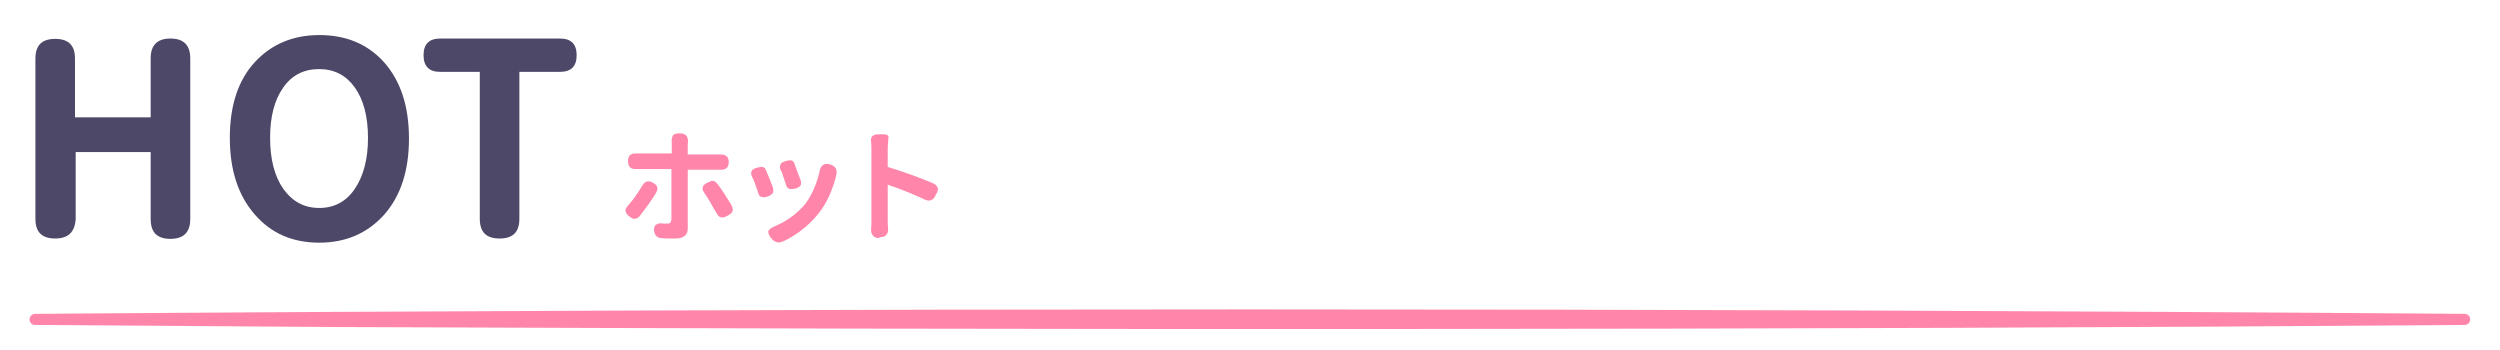 <?xml version="1.0" encoding="utf-8"?>
<!-- Generator: Adobe Illustrator 27.0.0, SVG Export Plug-In . SVG Version: 6.00 Build 0)  -->
<svg version="1.1" id="圖層_1" xmlns="http://www.w3.org/2000/svg" xmlns:xlink="http://www.w3.org/1999/xlink" x="0px" y="0px"
	 viewBox="0 0 720.1 100.7" style="enable-background:new 0 0 720.1 100.7;" xml:space="preserve">
<style type="text/css">
	.st0{fill:#4D4867;}
	.st1{fill:#FF86AA;}
</style>
<g>
	<g>
		<path class="st0" d="M15.9,68.7c-3.9,0-5.7-1.9-5.7-5.7V16.9c0-3.9,1.9-5.7,5.7-5.7c3.9,0,5.7,1.9,5.7,5.7v16.9h21.8v-17
			c0-3.8,1.9-5.7,5.7-5.7s5.7,1.9,5.7,5.7v46.3c0,3.8-1.9,5.7-5.7,5.7c-3.9,0-5.7-1.9-5.7-5.7V43.8H32.6H21.8V63
			C21.6,66.8,19.7,68.7,15.9,68.7z"/>
		<path class="st0" d="M92,69.9c-7.8,0-13.9-2.7-18.6-8.1c-4.8-5.5-7.2-12.8-7.2-22.1s2.4-16.6,7.2-21.8c4.7-5.1,10.9-7.8,18.6-7.8
			s13.9,2.6,18.6,7.8c4.8,5.4,7.2,12.7,7.2,22s-2.4,16.6-7.2,22C105.9,67.1,99.7,69.9,92,69.9z M92,59.9c4.2,0,7.7-1.8,10.2-5.5
			c2.5-3.7,3.8-8.6,3.8-14.7s-1.3-11-3.8-14.5c-2.5-3.5-5.9-5.3-10.3-5.3c-4.3,0-7.8,1.7-10.3,5.3c-2.5,3.5-3.8,8.3-3.8,14.5
			s1.3,11.1,3.8,14.7C84.3,58.1,87.6,59.9,92,59.9z"/>
		<path class="st0" d="M143.9,68.7c-3.9,0-5.7-1.9-5.7-5.7V20.7h-11.4c-3.2,0-4.8-1.6-4.8-4.8s1.6-4.8,4.8-4.8H144h17.3
			c3.2,0,4.8,1.6,4.8,4.8c0,3.2-1.6,4.8-4.8,4.8h-11.7V63C149.6,66.8,147.8,68.7,143.9,68.7z"/>
	</g>
</g>
<g>
	<path class="st1" d="M10.1,90.4c224.1-1.7,475.7-1.7,699.8,0c0.9,0,1.6,0.7,1.6,1.6c0,0.9-0.7,1.6-1.6,1.6
		C517.2,95.1,290.5,95,97.6,94.2l-87.5-0.6c-0.9,0-1.6-0.7-1.6-1.6C8.5,91.1,9.3,90.4,10.1,90.4L10.1,90.4z"/>
</g>
<g>
	<g>
		<path class="st1" d="M181.5,62.5c-0.8-0.5-1.1-1-1.3-1.6s0.2-1.1,0.8-1.8c1.5-1.7,2.7-3.5,4-5.6c0.7-1.3,1.7-1.6,3-0.9
			c1.4,0.7,1.7,1.6,1,2.9c-0.5,0.8-1.3,2.1-2.3,3.5c-0.6,0.8-1.4,1.8-2.4,3.2c-0.5,0.5-0.9,0.8-1.4,0.8
			C182.6,63.1,182.1,63,181.5,62.5z M194.5,68.7c-1.5,0-2.9,0-4-0.1c-1.3-0.1-1.9-0.8-2.1-2.1c-0.1-0.8,0.1-1.5,0.6-1.8
			c0.5-0.3,1.1-0.5,2.1-0.3c0.3,0,0.7,0,1.1,0c0.5,0,0.8-0.1,0.9-0.3c0.1-0.2,0.3-0.6,0.3-1c0-0.9,0-5.7,0-14.4l0,0h-9.1
			c-0.3,0-0.6,0-0.9,0c-1.7,0.1-2.5-0.6-2.5-2.3c0-1.6,0.8-2.3,2.5-2.2c0.2,0,0.6,0,0.9,0h4.6h4.6v-2.7c0-0.1,0-0.1,0-0.2
			c-0.1-1,0-1.7,0.3-2.2c0.3-0.5,1-0.7,1.9-0.7c0.9,0,1.6,0.2,2.1,0.8c0.3,0.5,0.5,1.3,0.3,2.3v0.1v2.9h8.3c0.5,0,0.7,0,0.9,0
			c1.7-0.1,2.6,0.6,2.6,2.2c0,1.5-0.8,2.3-2.5,2.2c-0.3,0-0.7,0-1,0h-8.3v16.7C198.2,67.6,197,68.7,194.5,68.7z M206.4,61.4
			c-0.6-0.9-1.1-1.9-1.8-3.1c-0.6-1-1.1-1.9-1.7-2.7c-0.5-0.7-0.6-1.1-0.5-1.7c0.1-0.5,0.6-0.9,1.4-1.3c0.6-0.3,1.1-0.5,1.5-0.5
			c0.5,0,0.8,0.3,1.3,0.8c1.4,1.8,2.7,3.9,4.1,6.2c0.3,0.7,0.5,1.3,0.3,1.7c-0.1,0.5-0.6,0.9-1.4,1.3
			C208.1,63,207.1,62.8,206.4,61.4z"/>
		<path class="st1" d="M219.3,56.7c-0.5-0.1-0.8-0.6-1-1.4c-0.1-0.5-0.5-1.3-0.8-2.3c-0.2-0.7-0.5-1.4-0.8-1.9
			c-0.3-0.7-0.5-1.4-0.2-1.8c0.2-0.5,0.8-0.8,1.6-1c0.7-0.2,1.3-0.3,1.6-0.2c0.5,0.1,0.8,0.5,1,1.1c0.5,1.1,1.1,2.6,1.9,4.7
			c0.2,0.7,0.2,1.3,0,1.7c-0.2,0.3-0.7,0.7-1.4,1C220.4,56.8,219.8,56.9,219.3,56.7z M222.4,68.9c-0.8-0.8-1.1-1.6-1.1-2.2
			c0.1-0.6,0.7-1,1.8-1.5c3.8-1.6,6.6-3.8,8.8-6.4c1.8-2.4,3.2-5.4,4.1-9.1c0.3-2.1,1.4-2.9,3.2-2.3c1.6,0.5,2.1,1.6,1.6,3.3l0,0
			v0.1c-1.1,4.2-2.7,7.8-4.9,10.5c-1.6,2.1-3.5,3.9-5.7,5.5c-1.6,1.1-3.1,2.1-4.6,2.7C224.4,70.1,223.3,69.9,222.4,68.9z
			 M227.3,54.4c-0.5-0.2-0.8-0.7-1-1.5c-0.1-0.3-0.3-1-0.6-1.8c-0.1-0.2-0.2-0.5-0.3-0.9s-0.3-0.9-0.5-1.1c-0.3-0.7-0.3-1.3-0.1-1.7
			c0.2-0.5,0.7-0.8,1.5-1c0.7-0.2,1.3-0.3,1.6-0.2c0.5,0.1,0.8,0.5,1,1.1c0,0.1,0.1,0.3,0.2,0.6c0.7,1.8,1.1,3.1,1.5,3.9
			c0.2,0.7,0.2,1.3,0,1.6c-0.2,0.3-0.7,0.7-1.4,0.9C228.4,54.5,227.8,54.5,227.3,54.4z"/>
		<path class="st1" d="M253.3,68.6c-0.8,0-1.4-0.2-1.8-0.7c-0.5-0.5-0.6-1.1-0.6-1.8c0.1-0.8,0.1-1.6,0.1-2.4V43.1
			c0-0.7,0-1.5-0.1-2.3c-0.1-0.6,0-1.1,0.3-1.5c0.3-0.3,0.8-0.6,1.4-0.6h0.7h1.5c0.3,0,0.7,0.1,0.9,0.3c0.2,0.2,0.3,0.5,0.2,0.8
			c-0.1,1.1-0.2,2.2-0.2,3.2v5.1c4.7,1.4,9,3,13.1,4.7c0.7,0.3,1.1,0.8,1.3,1.3s0,1.1-0.5,1.9c-0.7,1.7-1.8,2.2-3.4,1.4
			c-3.1-1.4-6.5-2.9-10.5-4.2v10.2c0,0.7,0,1.5,0.1,2.4c0.1,0.8-0.1,1.4-0.5,1.8c-0.3,0.5-0.9,0.7-1.7,0.7h-0.3V68.6z"/>
	</g>
</g>
</svg>
